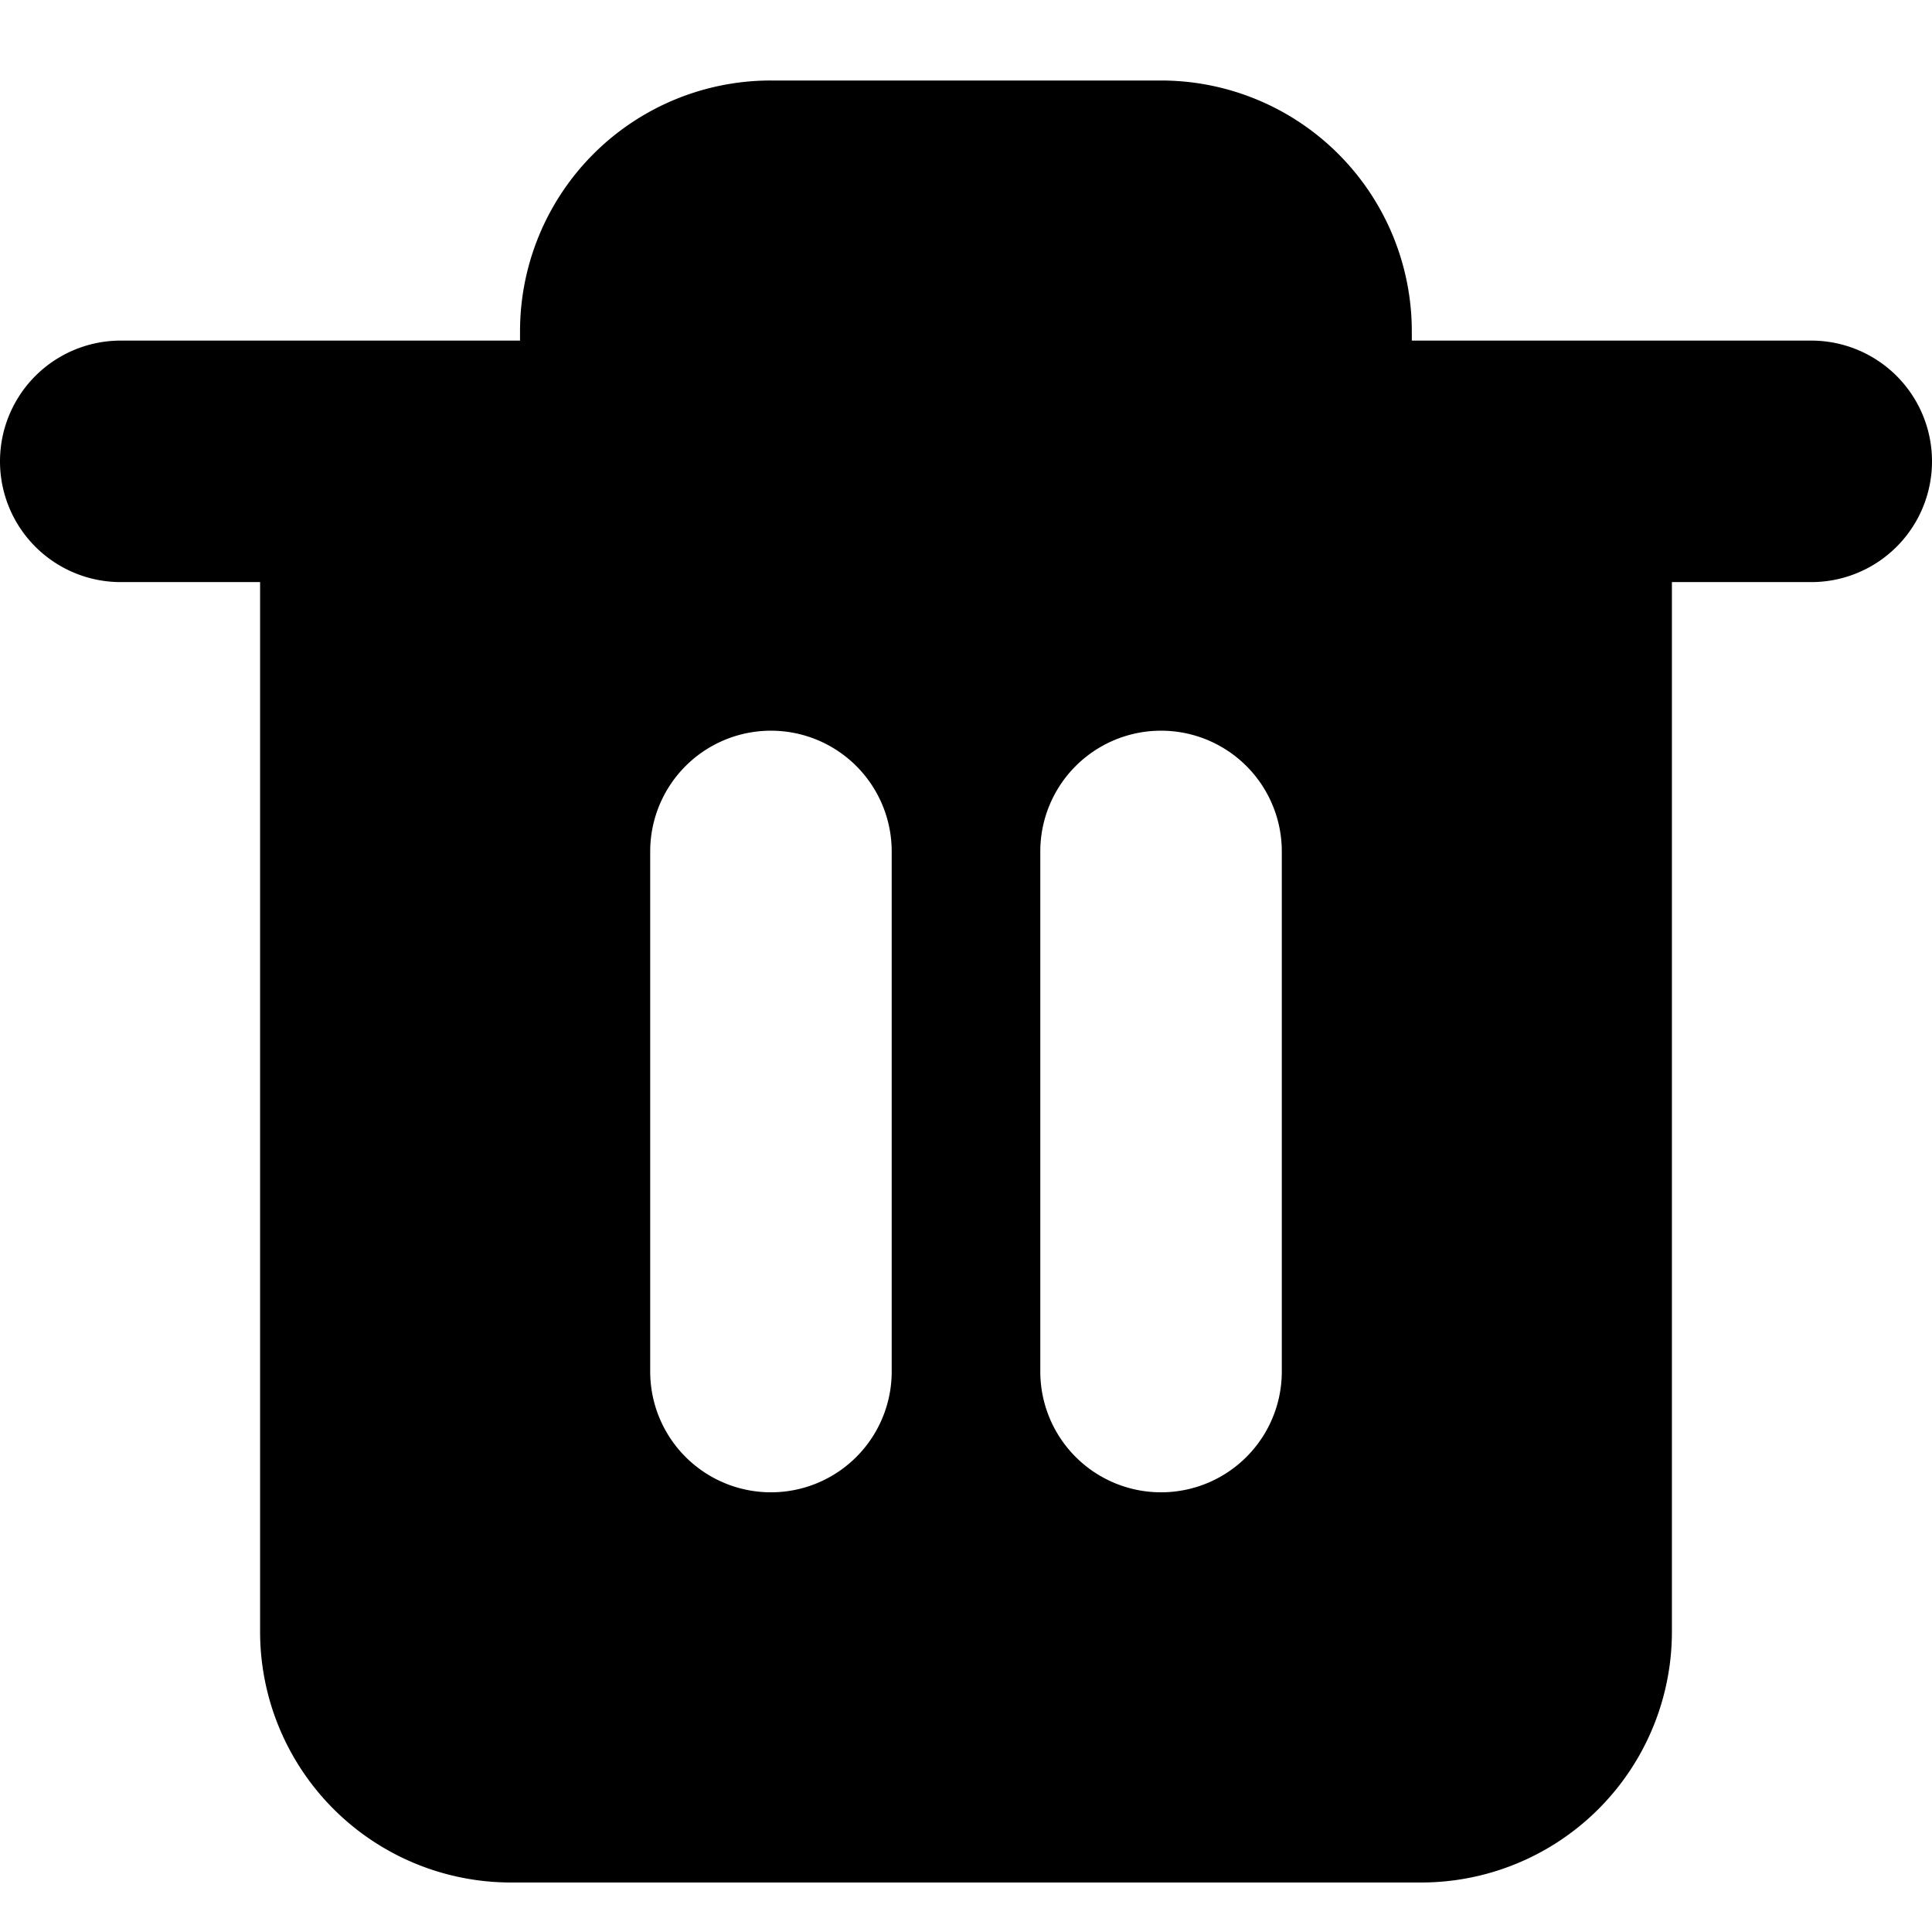 <svg viewBox="0 0 24 24" fill="currentColor">
    <path fill-rule="evenodd" d="M9.577 1A3.115 3.115 0 0 0 6.46 4.115v.116H1.5a1.5 1.5 0 0 0 0 3h1.731v13.038a3.116 3.116 0 0 0 3.115 3.116h11.308a3.115 3.115 0 0 0 3.115-3.116V7.231H22.5a1.5 1.5 0 0 0 0-3h-4.962v-.116A3.116 3.116 0 0 0 14.423 1H9.577Zm0 8.077a1.5 1.5 0 0 1 1.5 1.5v6.461a1.5 1.5 0 0 1-3 0v-6.461a1.5 1.5 0 0 1 1.5-1.5Zm6.346 1.5a1.5 1.5 0 1 0-3 0v6.461a1.5 1.5 0 0 0 3 0v-6.461Z" clip-rule="evenodd"/>
</svg>

